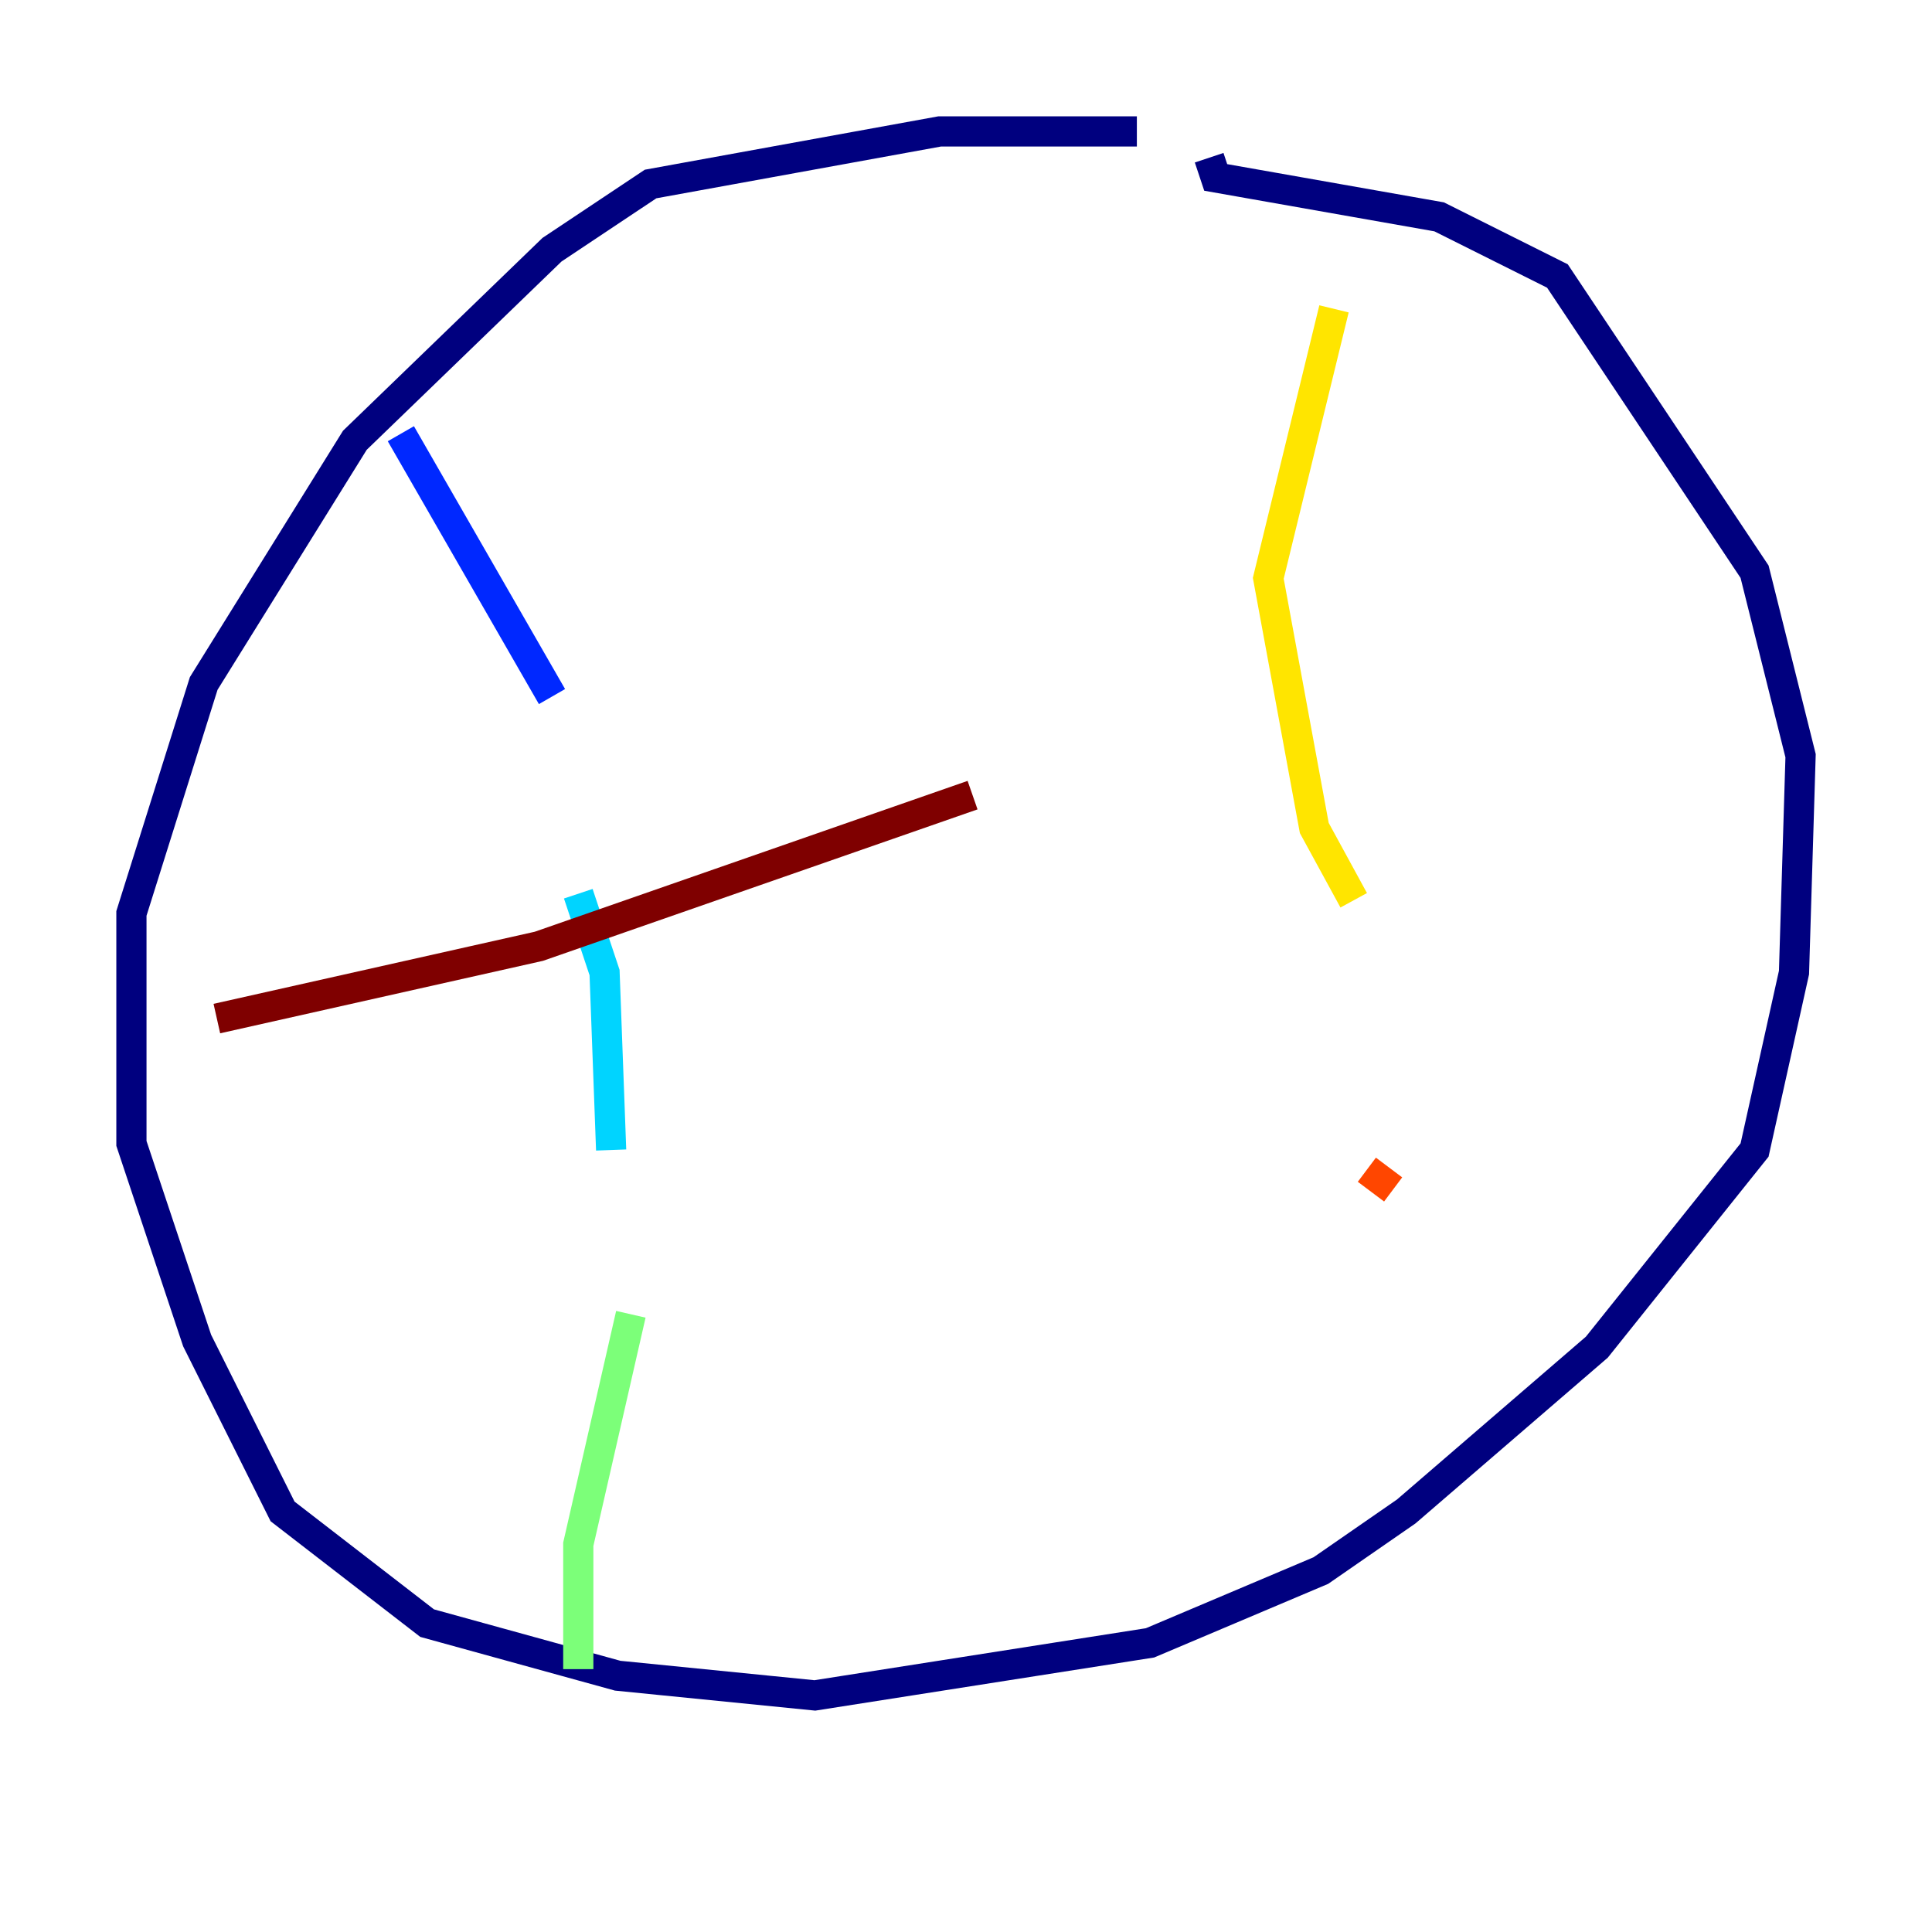 <?xml version="1.0" encoding="utf-8" ?>
<svg baseProfile="tiny" height="128" version="1.2" viewBox="0,0,128,128" width="128" xmlns="http://www.w3.org/2000/svg" xmlns:ev="http://www.w3.org/2001/xml-events" xmlns:xlink="http://www.w3.org/1999/xlink"><defs /><polyline fill="none" points="75.32,8.707 62.258,8.707 43.102,12.191 36.571,16.544 23.51,29.17 13.497,45.279 8.707,60.517 8.707,75.755 13.061,88.816 18.721,100.136 28.299,107.537 40.925,111.02 53.986,112.326 76.191,108.844 87.51,104.054 93.17,100.136 105.796,89.252 116.245,76.191 118.857,64.435 119.293,50.068 116.245,37.878 103.184,18.286 95.347,14.367 80.544,11.755 80.109,10.449" stroke="#00007f" stroke-width="2" /><polyline fill="none" points="26.558,28.735 36.571,46.15" stroke="#0028ff" stroke-width="2" /><polyline fill="none" points="38.313,59.211 40.054,64.435 40.49,76.191" stroke="#00d4ff" stroke-width="2" /><polyline fill="none" points="41.796,87.075 38.313,102.313 38.313,110.585" stroke="#7cff79" stroke-width="2" /><polyline fill="none" points="88.381,20.463 84.027,38.313 87.075,54.857 89.687,59.646" stroke="#ffe500" stroke-width="2" /><polyline fill="none" points="90.558,77.497 92.299,78.803" stroke="#ff4600" stroke-width="2" /><polyline fill="none" points="14.367,67.483 35.701,62.694 64.435,52.68" stroke="#7f0000" stroke-width="2" /></svg>